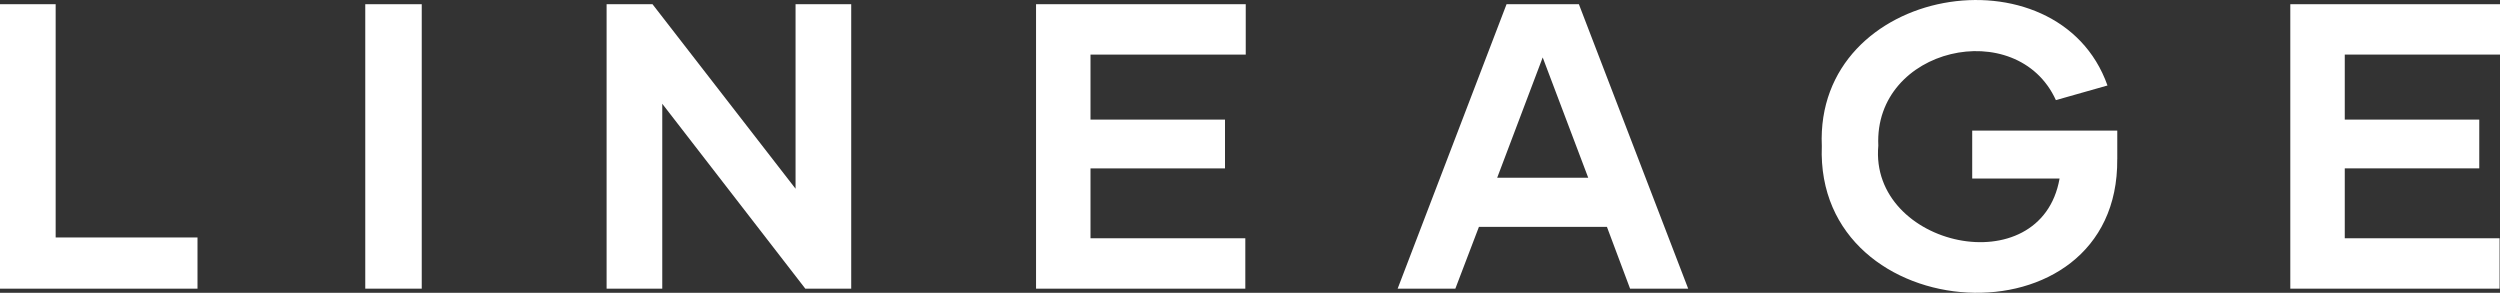 <svg xmlns="http://www.w3.org/2000/svg" viewBox="0 0 830.49 97.26" fill="white"><rect x="0" y="0" width="830.49" height="97.26" fill="#333333" stroke="none"/><path d="M65.61,78.88v17.01H0V1.4H18.49V78.88h47.11Z"/><path d="M121.34,1.4h18.76V95.89h-18.76V1.4Z"/><path d="M282.77,1.4V95.89h-15.25l-47.52-61.42v61.42h-18.49V1.4h15.25l47.52,61.29V1.4h18.49Z"/><path d="M362.26,18.13v21.6h44.68v16.2h-44.68v23.22h51.43v16.74h-69.52V1.4h69.66V18.13h-51.57Z"/><path d="M533.81,75.37h-42.52l-7.83,20.52h-19.17L500.47,1.4h24.03l36.31,94.5h-19.3l-7.69-20.52Zm-6.21-16.33l-15.12-39.96-15.12,39.96h30.24Z"/><path d="M703.34,52.83c.62,62.91-100.49,56.81-98.14-4.32-2.33-53.52,78.51-66.42,94.9-20.11l-17.14,4.86c-12.86-28.22-60.53-17.55-58.99,15.12-3.07,33.7,54.02,46.22,60.21,10.93h-29.02v-15.93h48.19v9.45Z"/><path d="M778.92,18.13v21.6h44.68v16.2h-44.68v23.22h51.43v16.74h-69.52V1.4h69.66V18.13h-51.57Z"/></svg>